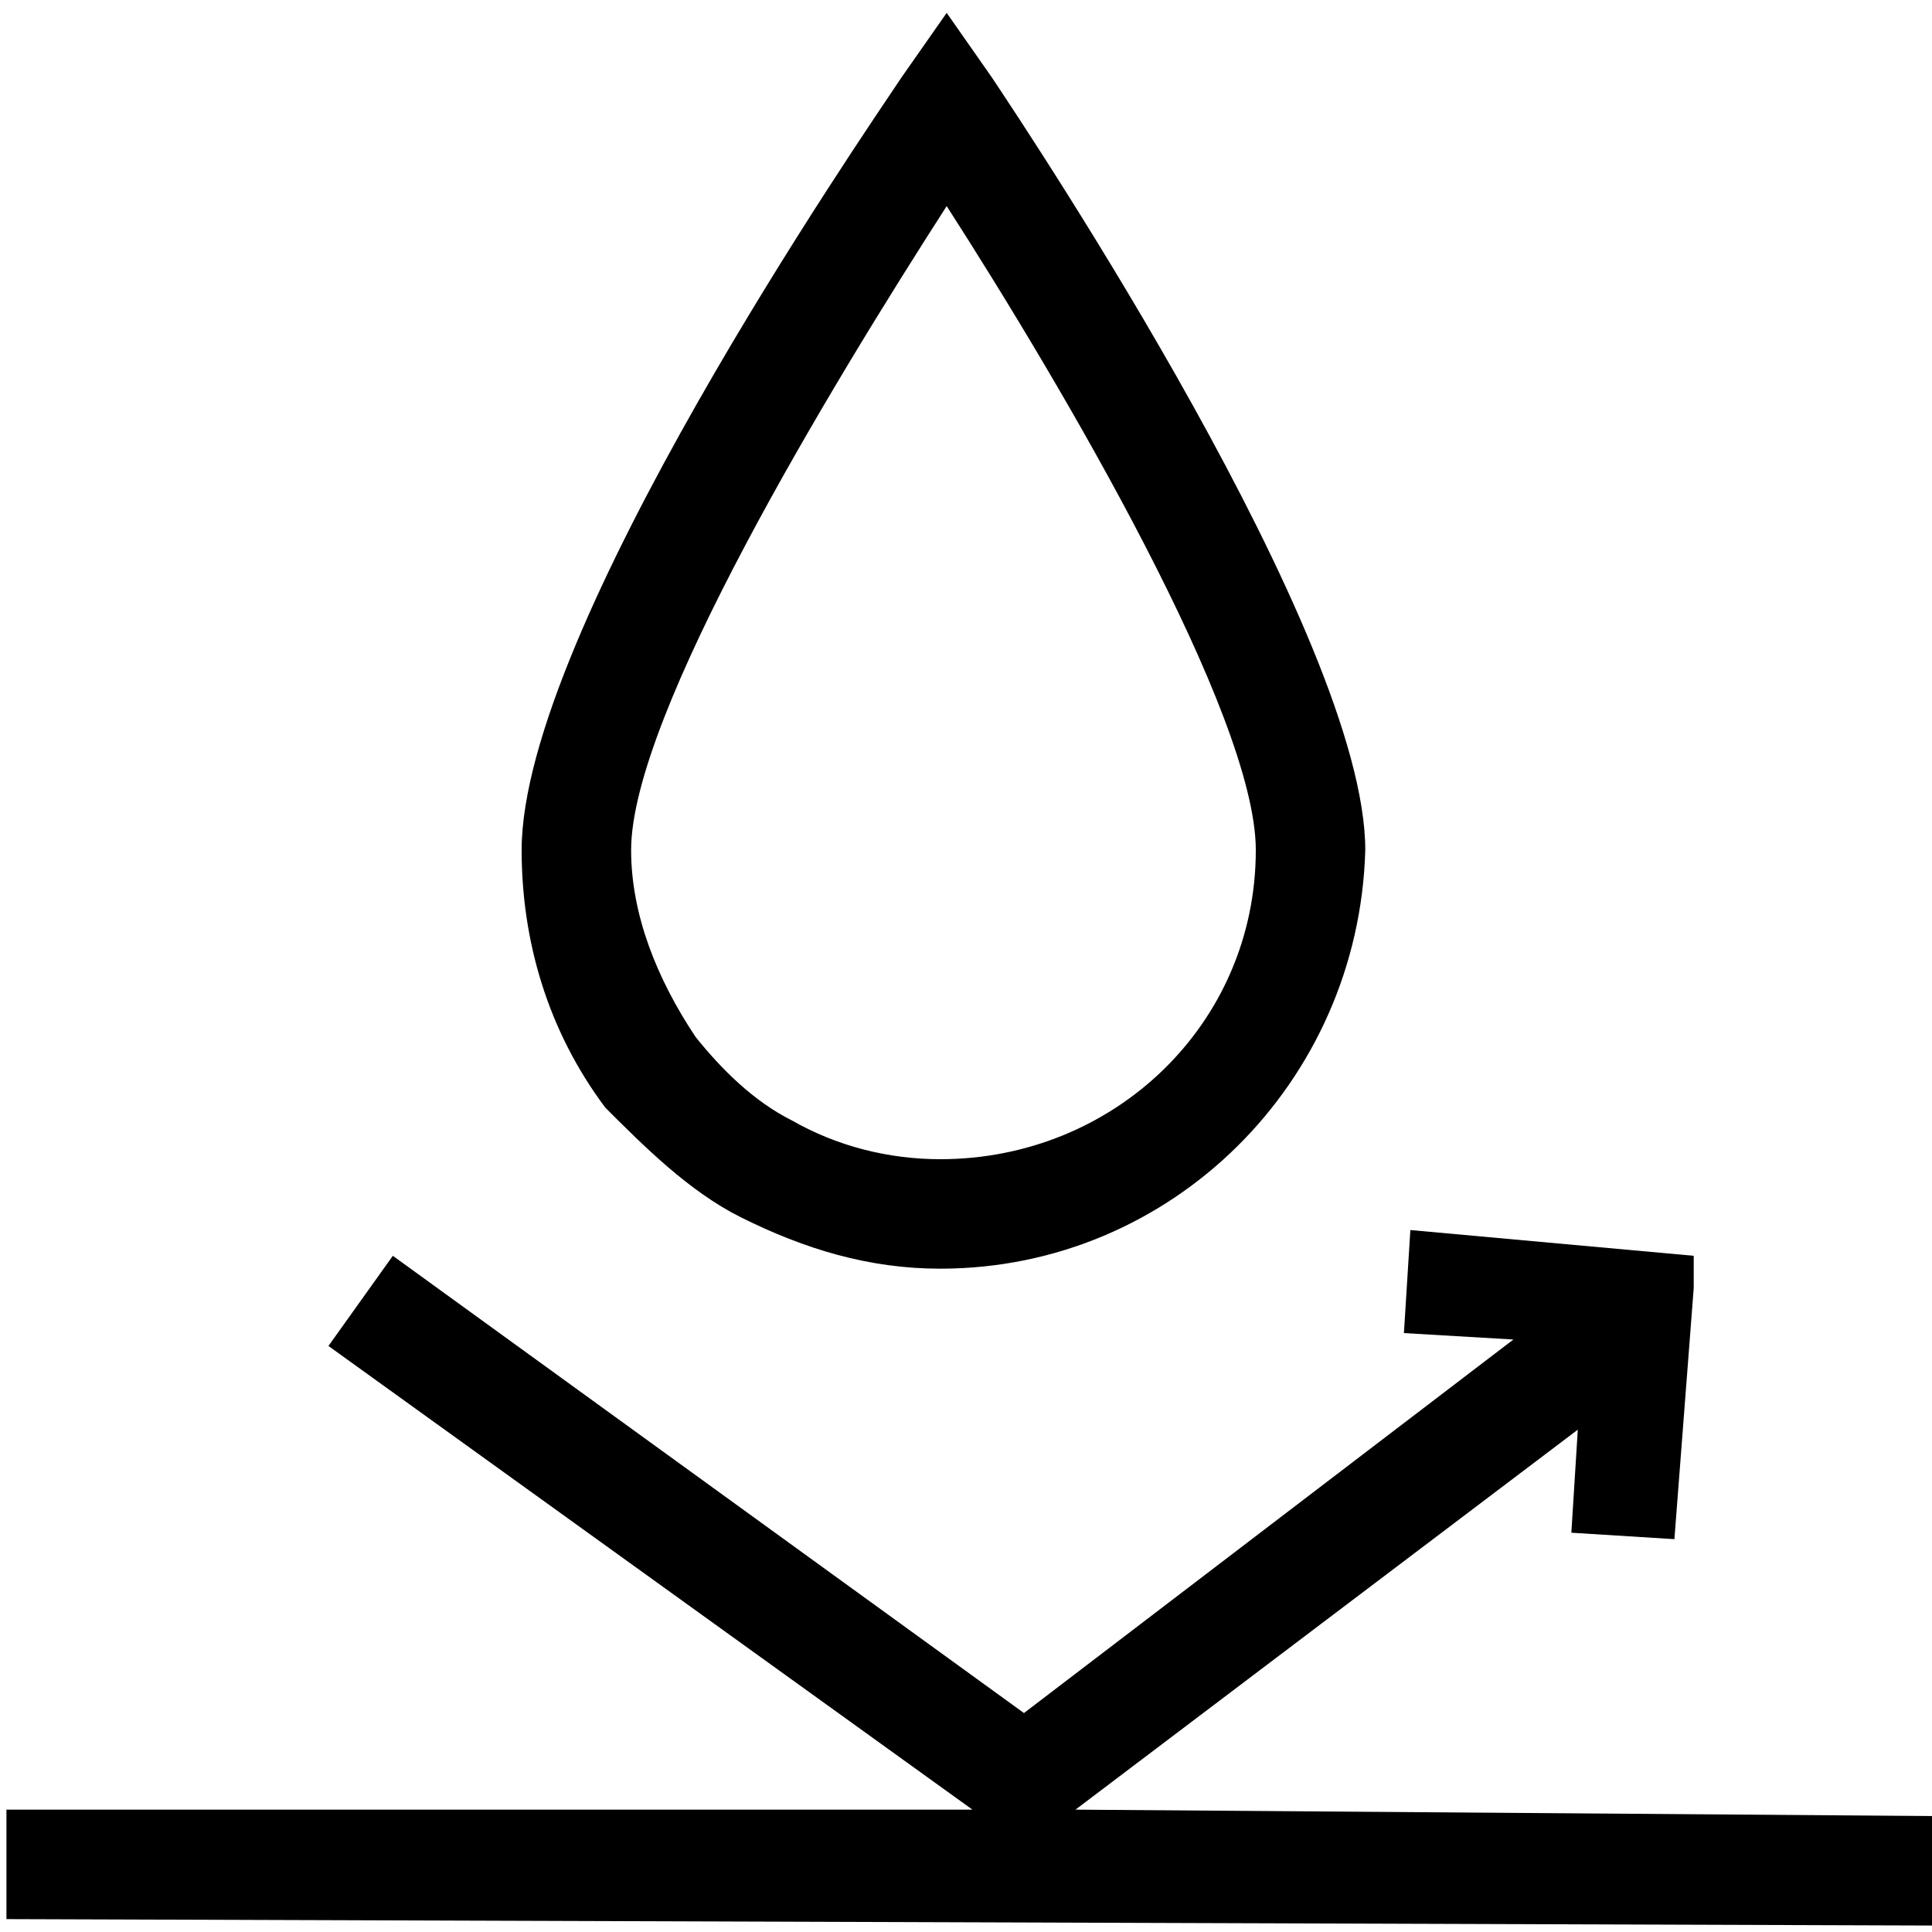 <?xml version="1.0" encoding="utf-8"?>
<!-- Generator: Adobe Illustrator 23.0.5, SVG Export Plug-In . SVG Version: 6.00 Build 0)  -->
<svg version="1.1" id="Layer_1" xmlns="http://www.w3.org/2000/svg" xmlns:xlink="http://www.w3.org/1999/xlink" x="0px" y="0px"
	 viewBox="0 0 30 30" style="enable-background:new 0 0 30 30;" xml:space="preserve">
<g>
	<path d="M11.5,18.9c1,0.5,2,0.8,3.1,0.8c0,0,0,0,0,0c3.6,0,6.5-2.9,6.6-6.5c0-3.3-5.2-11.1-5.8-12l-0.7-1l-0.7,1
		c-0.6,0.9-5.9,8.6-5.9,12v0c0,1.4,0.4,2.8,1.3,4C10,17.8,10.7,18.5,11.5,18.9z M14.7,3.2c1.8,2.8,4.8,7.9,4.8,10
		c0,2.7-2.2,4.8-4.9,4.8c0,0,0,0,0,0c-0.8,0-1.6-0.2-2.3-0.6c-0.6-0.3-1.1-0.8-1.5-1.3c-0.6-0.9-1-1.9-1-2.9
		C9.8,11.1,12.9,6,14.7,3.2z"/>
	<polygon points="16.7,28.1 24.5,22.2 24.4,23.8 26,23.9 26.3,20 26.3,19.5 21.9,19.1 21.8,20.7 23.5,20.8 15.9,26.6 6.1,19.5 
		5.1,20.9 15.1,28.1 0.1,28.1 0.1,29.8 30.1,29.9 30.1,28.2 	"/>
</g>
</svg>
